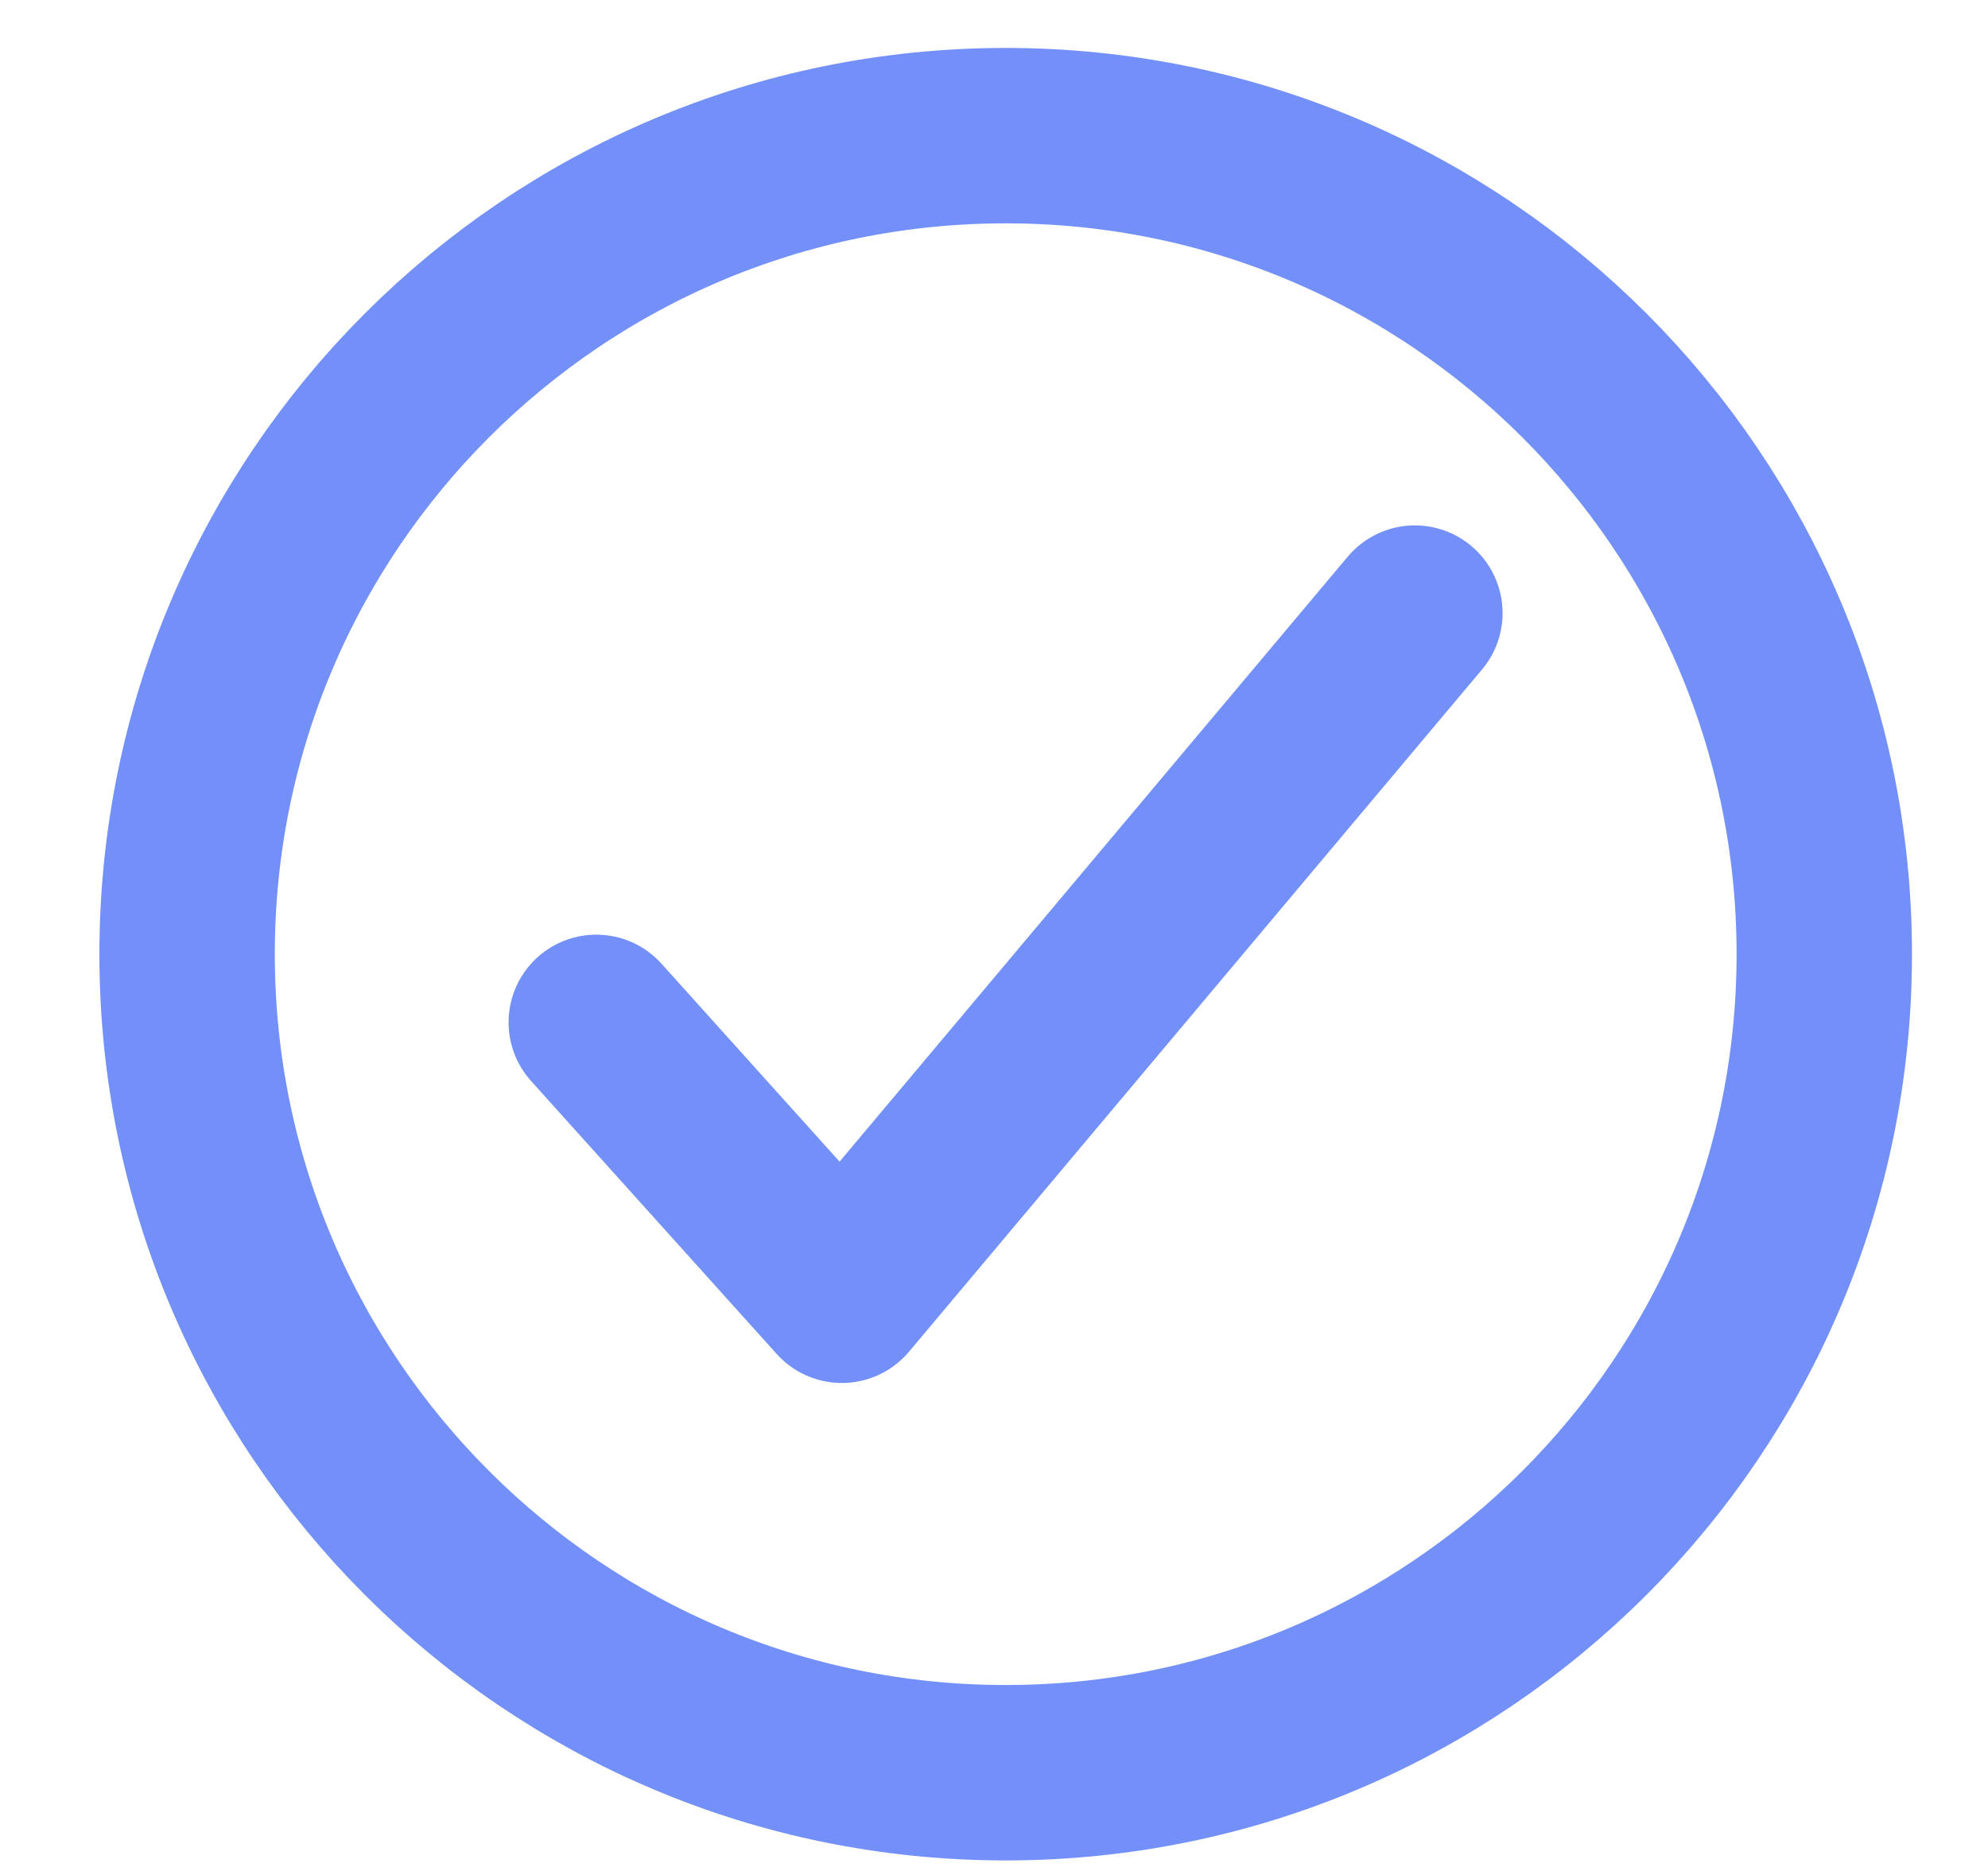 <svg width="17" height="16" viewBox="0 0 17 16" fill="none" xmlns="http://www.w3.org/2000/svg">
<path d="M15.6 8.16C15.6 4.295 12.464 1.16 8.6 1.16C4.735 1.16 1.6 4.295 1.6 8.16C1.6 12.024 4.735 15.16 8.6 15.16C12.464 15.16 15.6 12.024 15.6 8.16Z" stroke="#7390F9" stroke-width="1.5" stroke-miterlimit="10"/>
<path d="M12.099 5.243L7.199 11.077L5.099 8.743" stroke="#7390F9" stroke-width="1.5" stroke-linecap="round" stroke-linejoin="round"/>
</svg>
